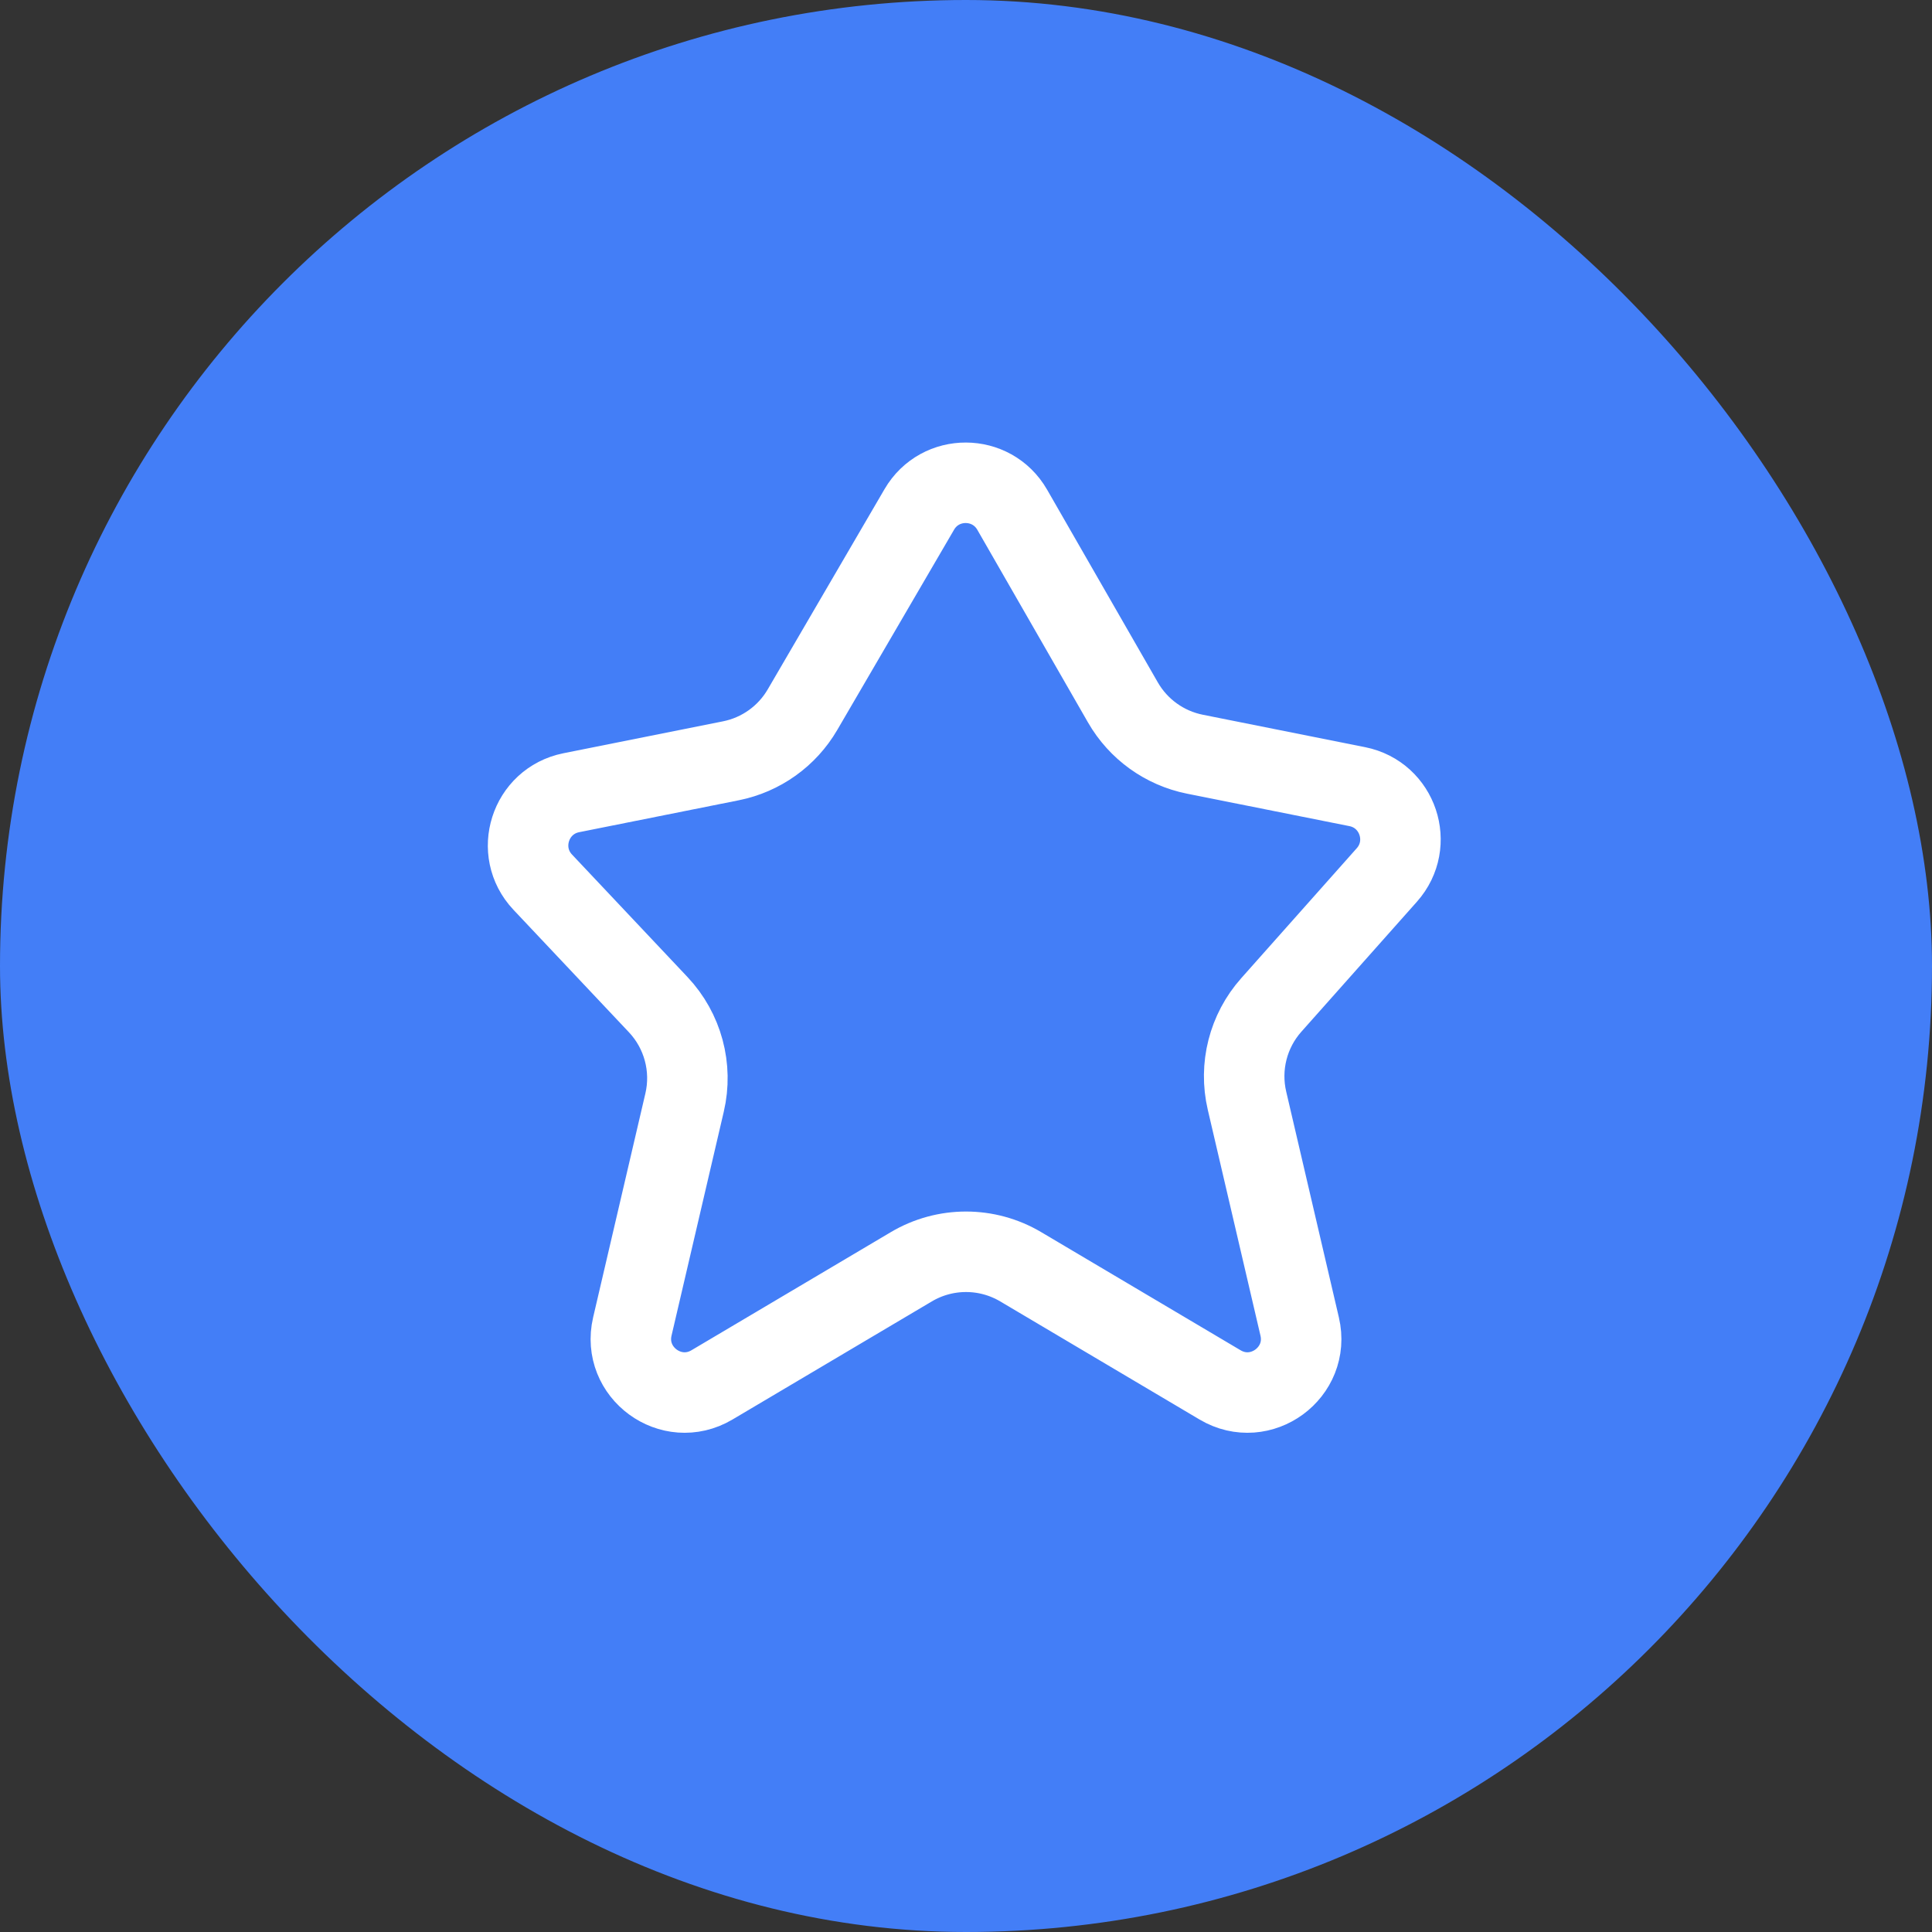<svg width="48" height="48" viewBox="0 0 48 48" fill="none" xmlns="http://www.w3.org/2000/svg">
<rect x="0" y="0" width="48" height="48" fill="#333333" stroke="none"/>
<rect width="48" height="48" rx="24" fill="#437EF7"/>
<path d="M27.898 17.451L25.148 12.664C24.637 11.775 23.356 11.771 22.84 12.656L19.938 17.631C19.554 18.29 18.906 18.753 18.158 18.902L14.193 19.695C13.166 19.901 12.766 21.155 13.484 21.917L16.352 24.959C16.965 25.609 17.212 26.524 17.008 27.394L15.71 32.957C15.444 34.101 16.678 35.006 17.689 34.407L22.641 31.473C23.479 30.976 24.522 30.976 25.36 31.473L30.312 34.407C31.322 35.006 32.557 34.101 32.29 32.957L30.981 27.345C30.784 26.502 31.009 25.615 31.585 24.968L34.456 21.738C35.14 20.968 34.731 19.746 33.721 19.544L29.687 18.738C28.933 18.587 28.281 18.118 27.898 17.451Z" stroke="white" stroke-width="2" stroke-miterlimit="10"/>
</svg>
